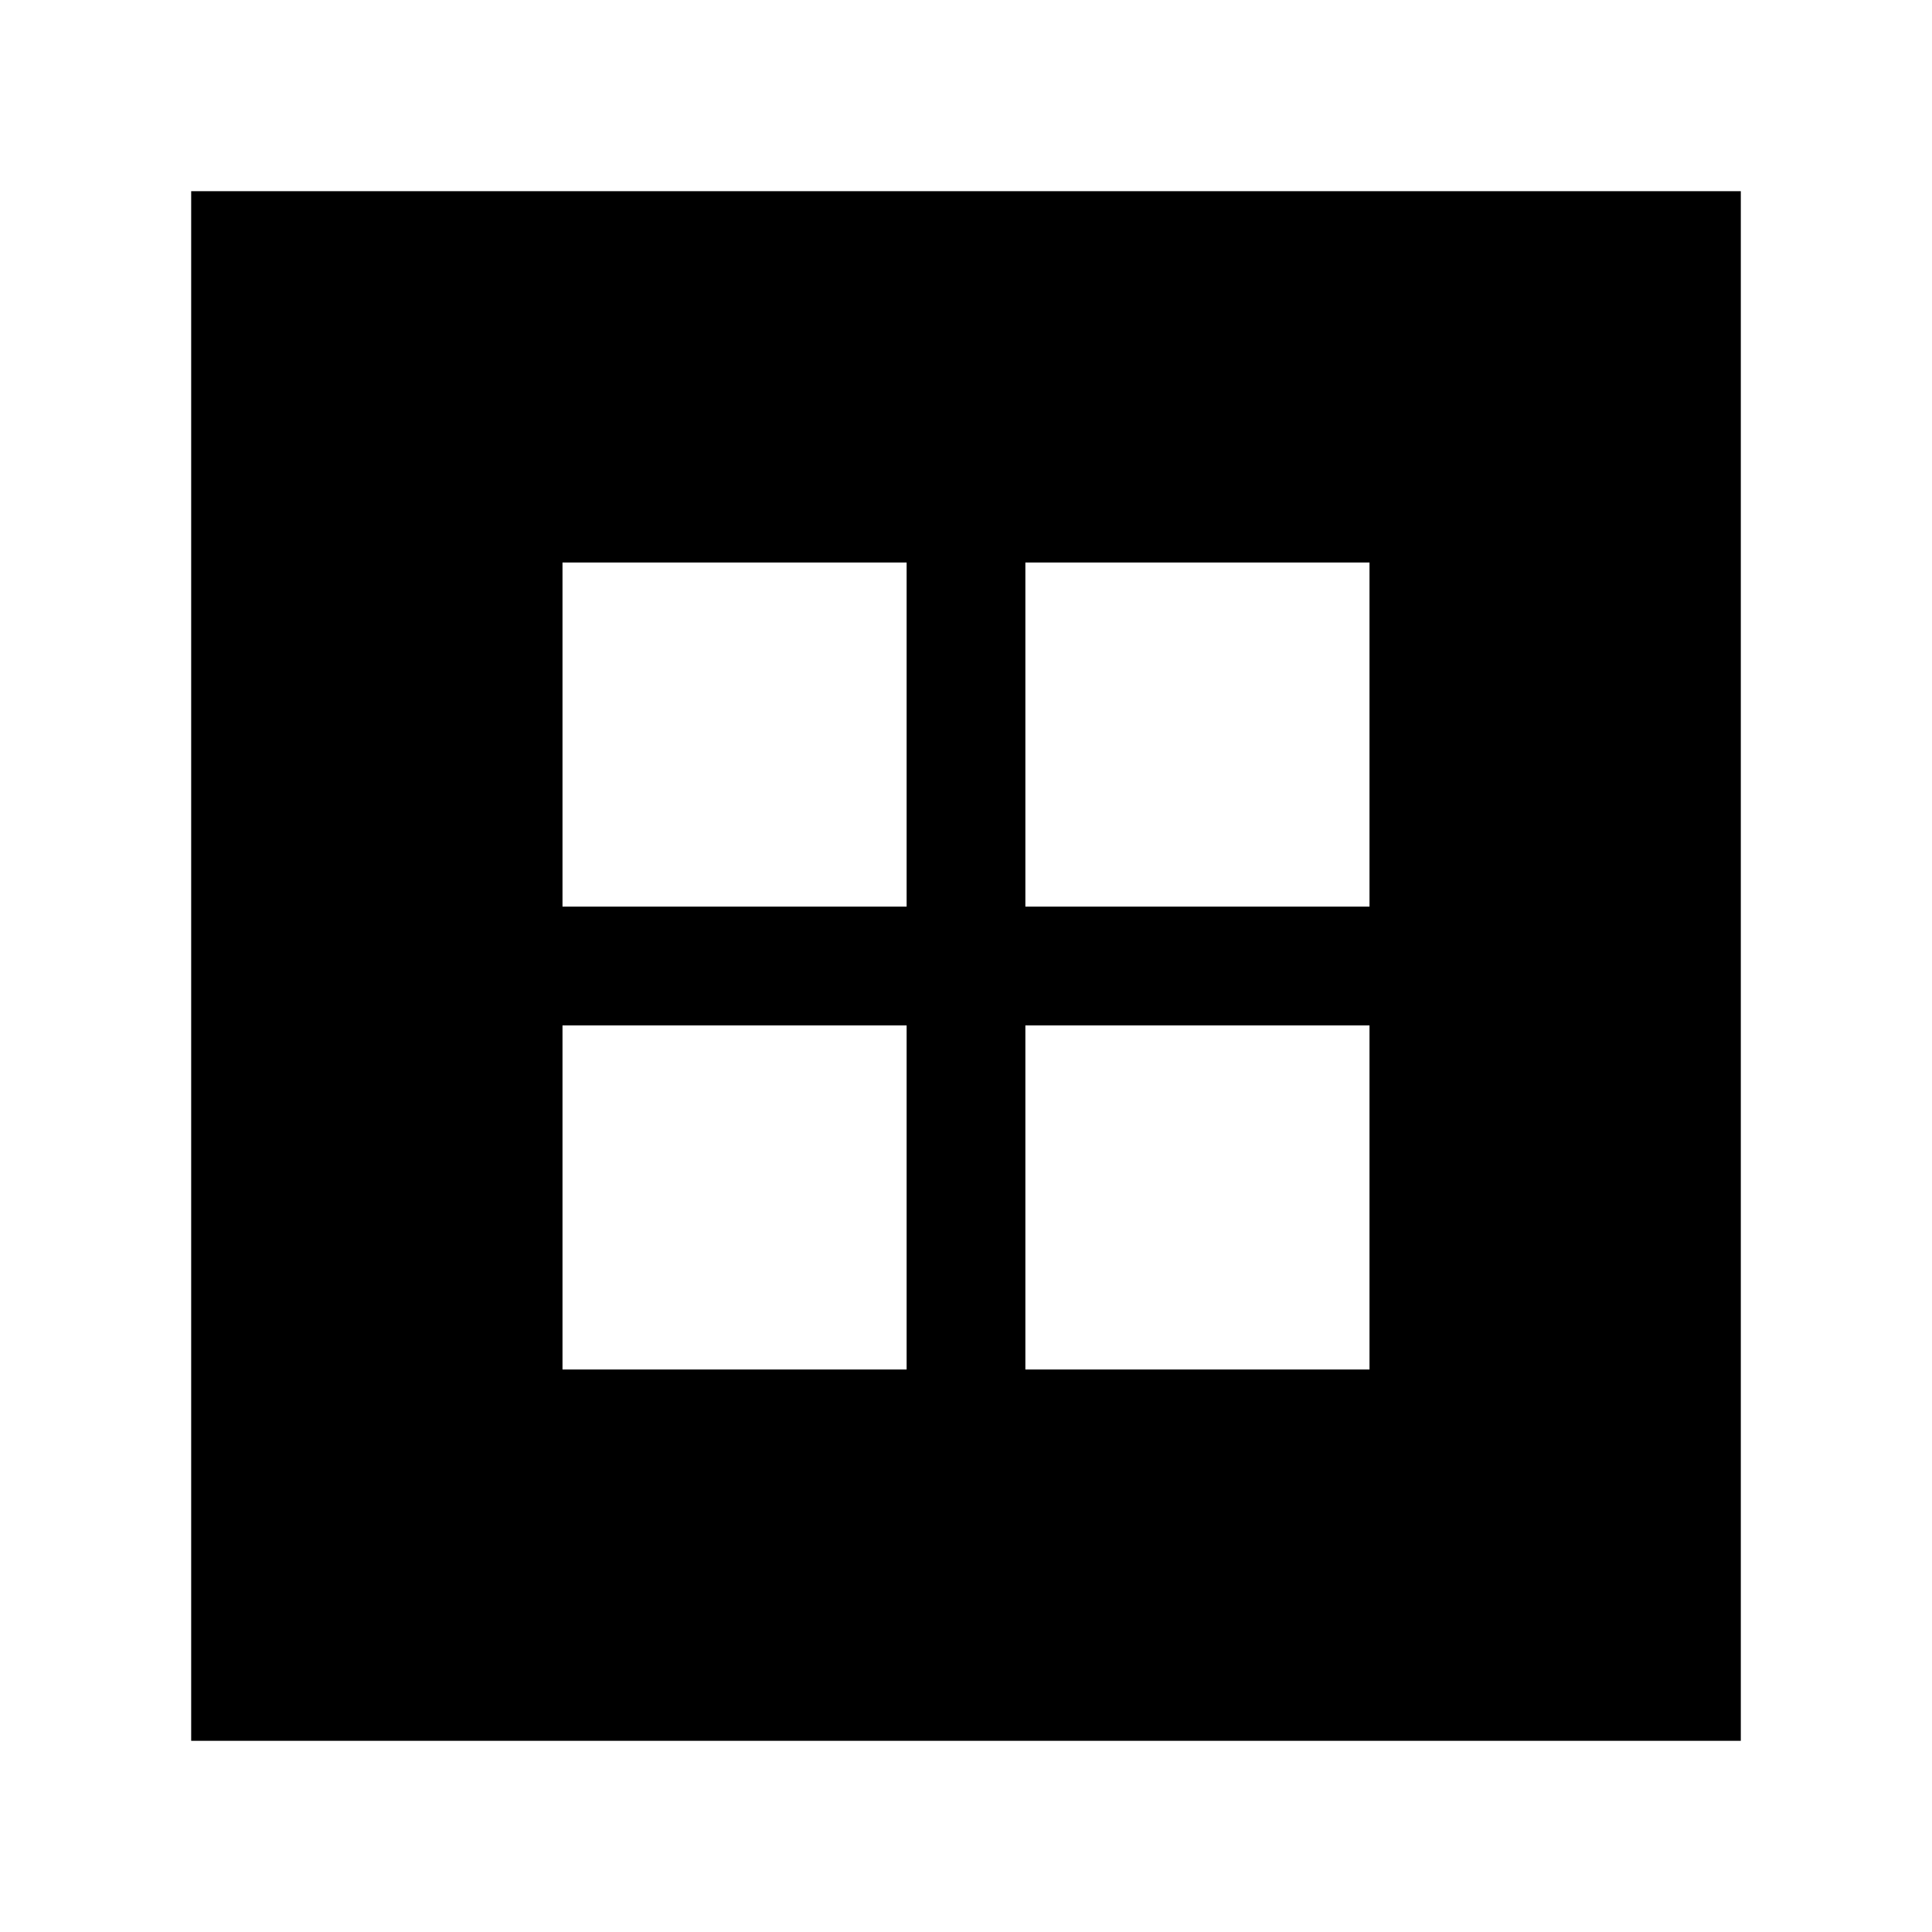 <svg xmlns="http://www.w3.org/2000/svg" height="24" viewBox="0 -960 960 960" width="24"><path d="M95-95v-770h770v770H95Zm184.5-414.5h171v-171h-171v171Zm230 0h171v-171h-171v171Zm-230 230h171v-171h-171v171Zm230 0h171v-171h-171v171Z"/></svg>